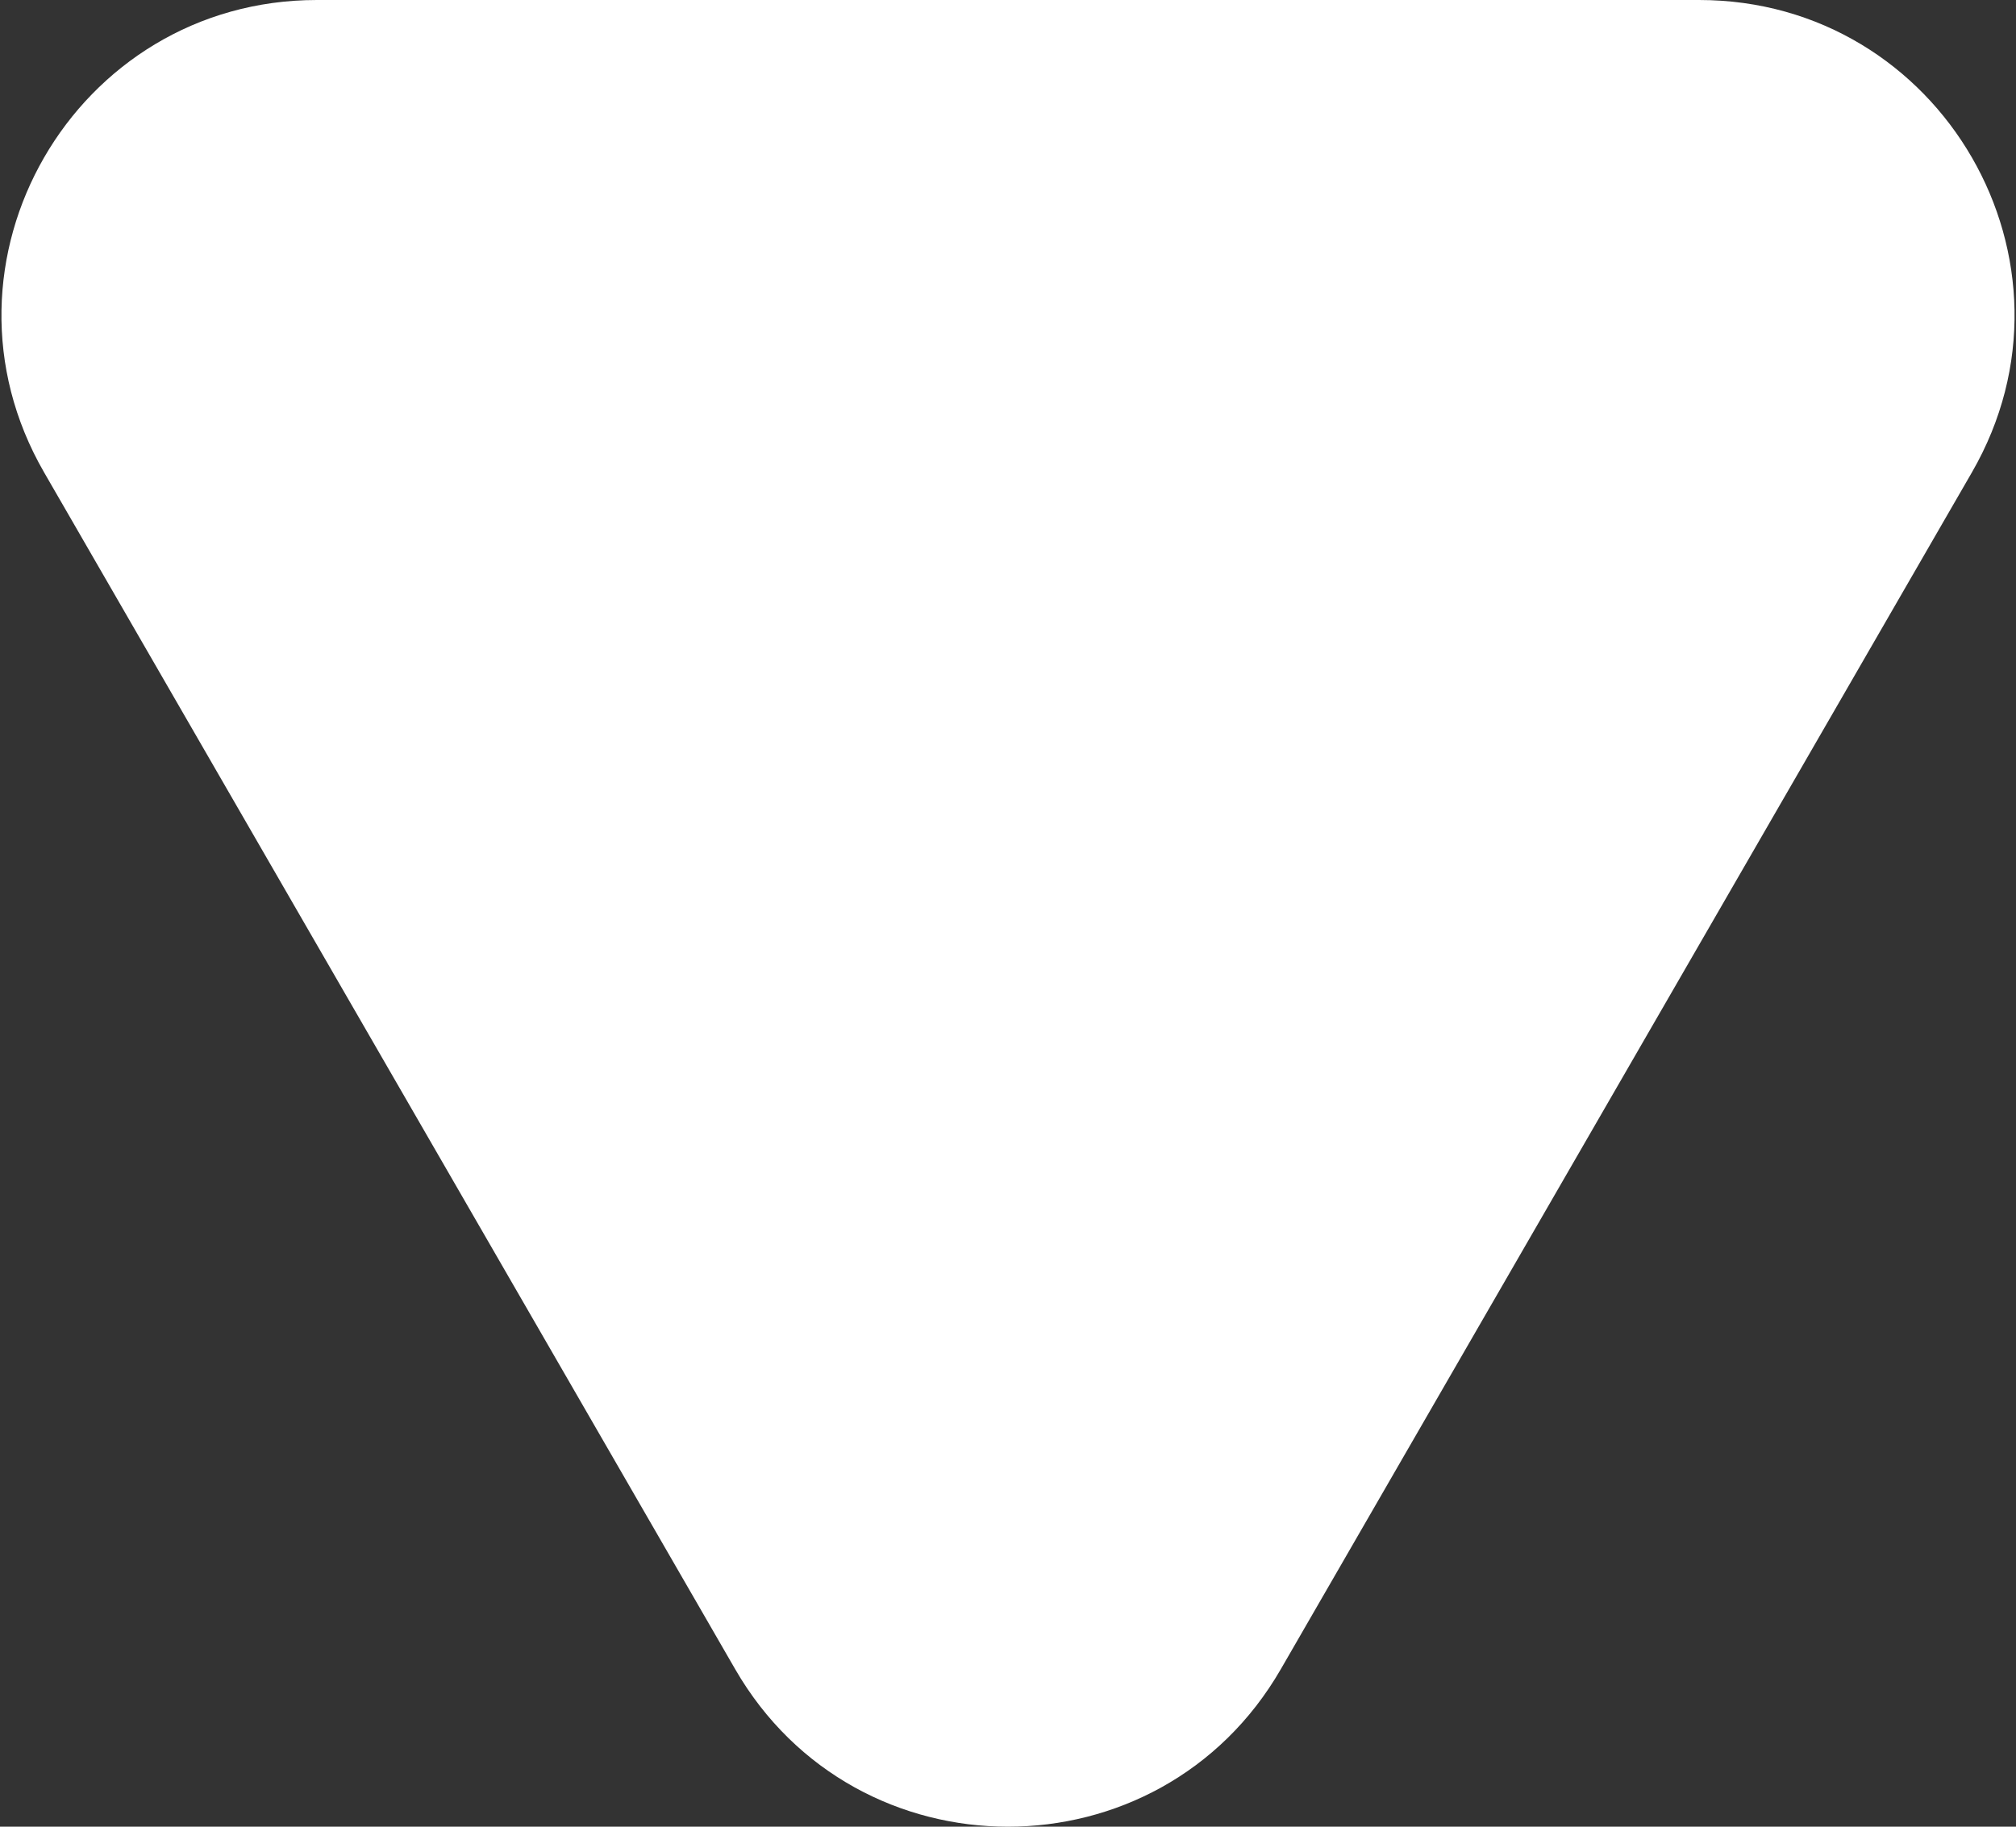 <svg width="96" height="87" viewBox="0 0 96 87" fill="none" xmlns="http://www.w3.org/2000/svg">
<rect x="0" y="0" width="96" height="87" fill="#333333" stroke="none"/>
<path d="M60.99 79.5C55.217 89.5 40.783 89.5 35.01 79.5L2.101 22.5C-3.673 12.5 3.544 5.42757e-06 15.091 6.43705e-06L80.909 1.2191e-05C92.456 1.32005e-05 99.673 12.5 93.899 22.5L60.99 79.5Z" fill="white"/>
</svg>
